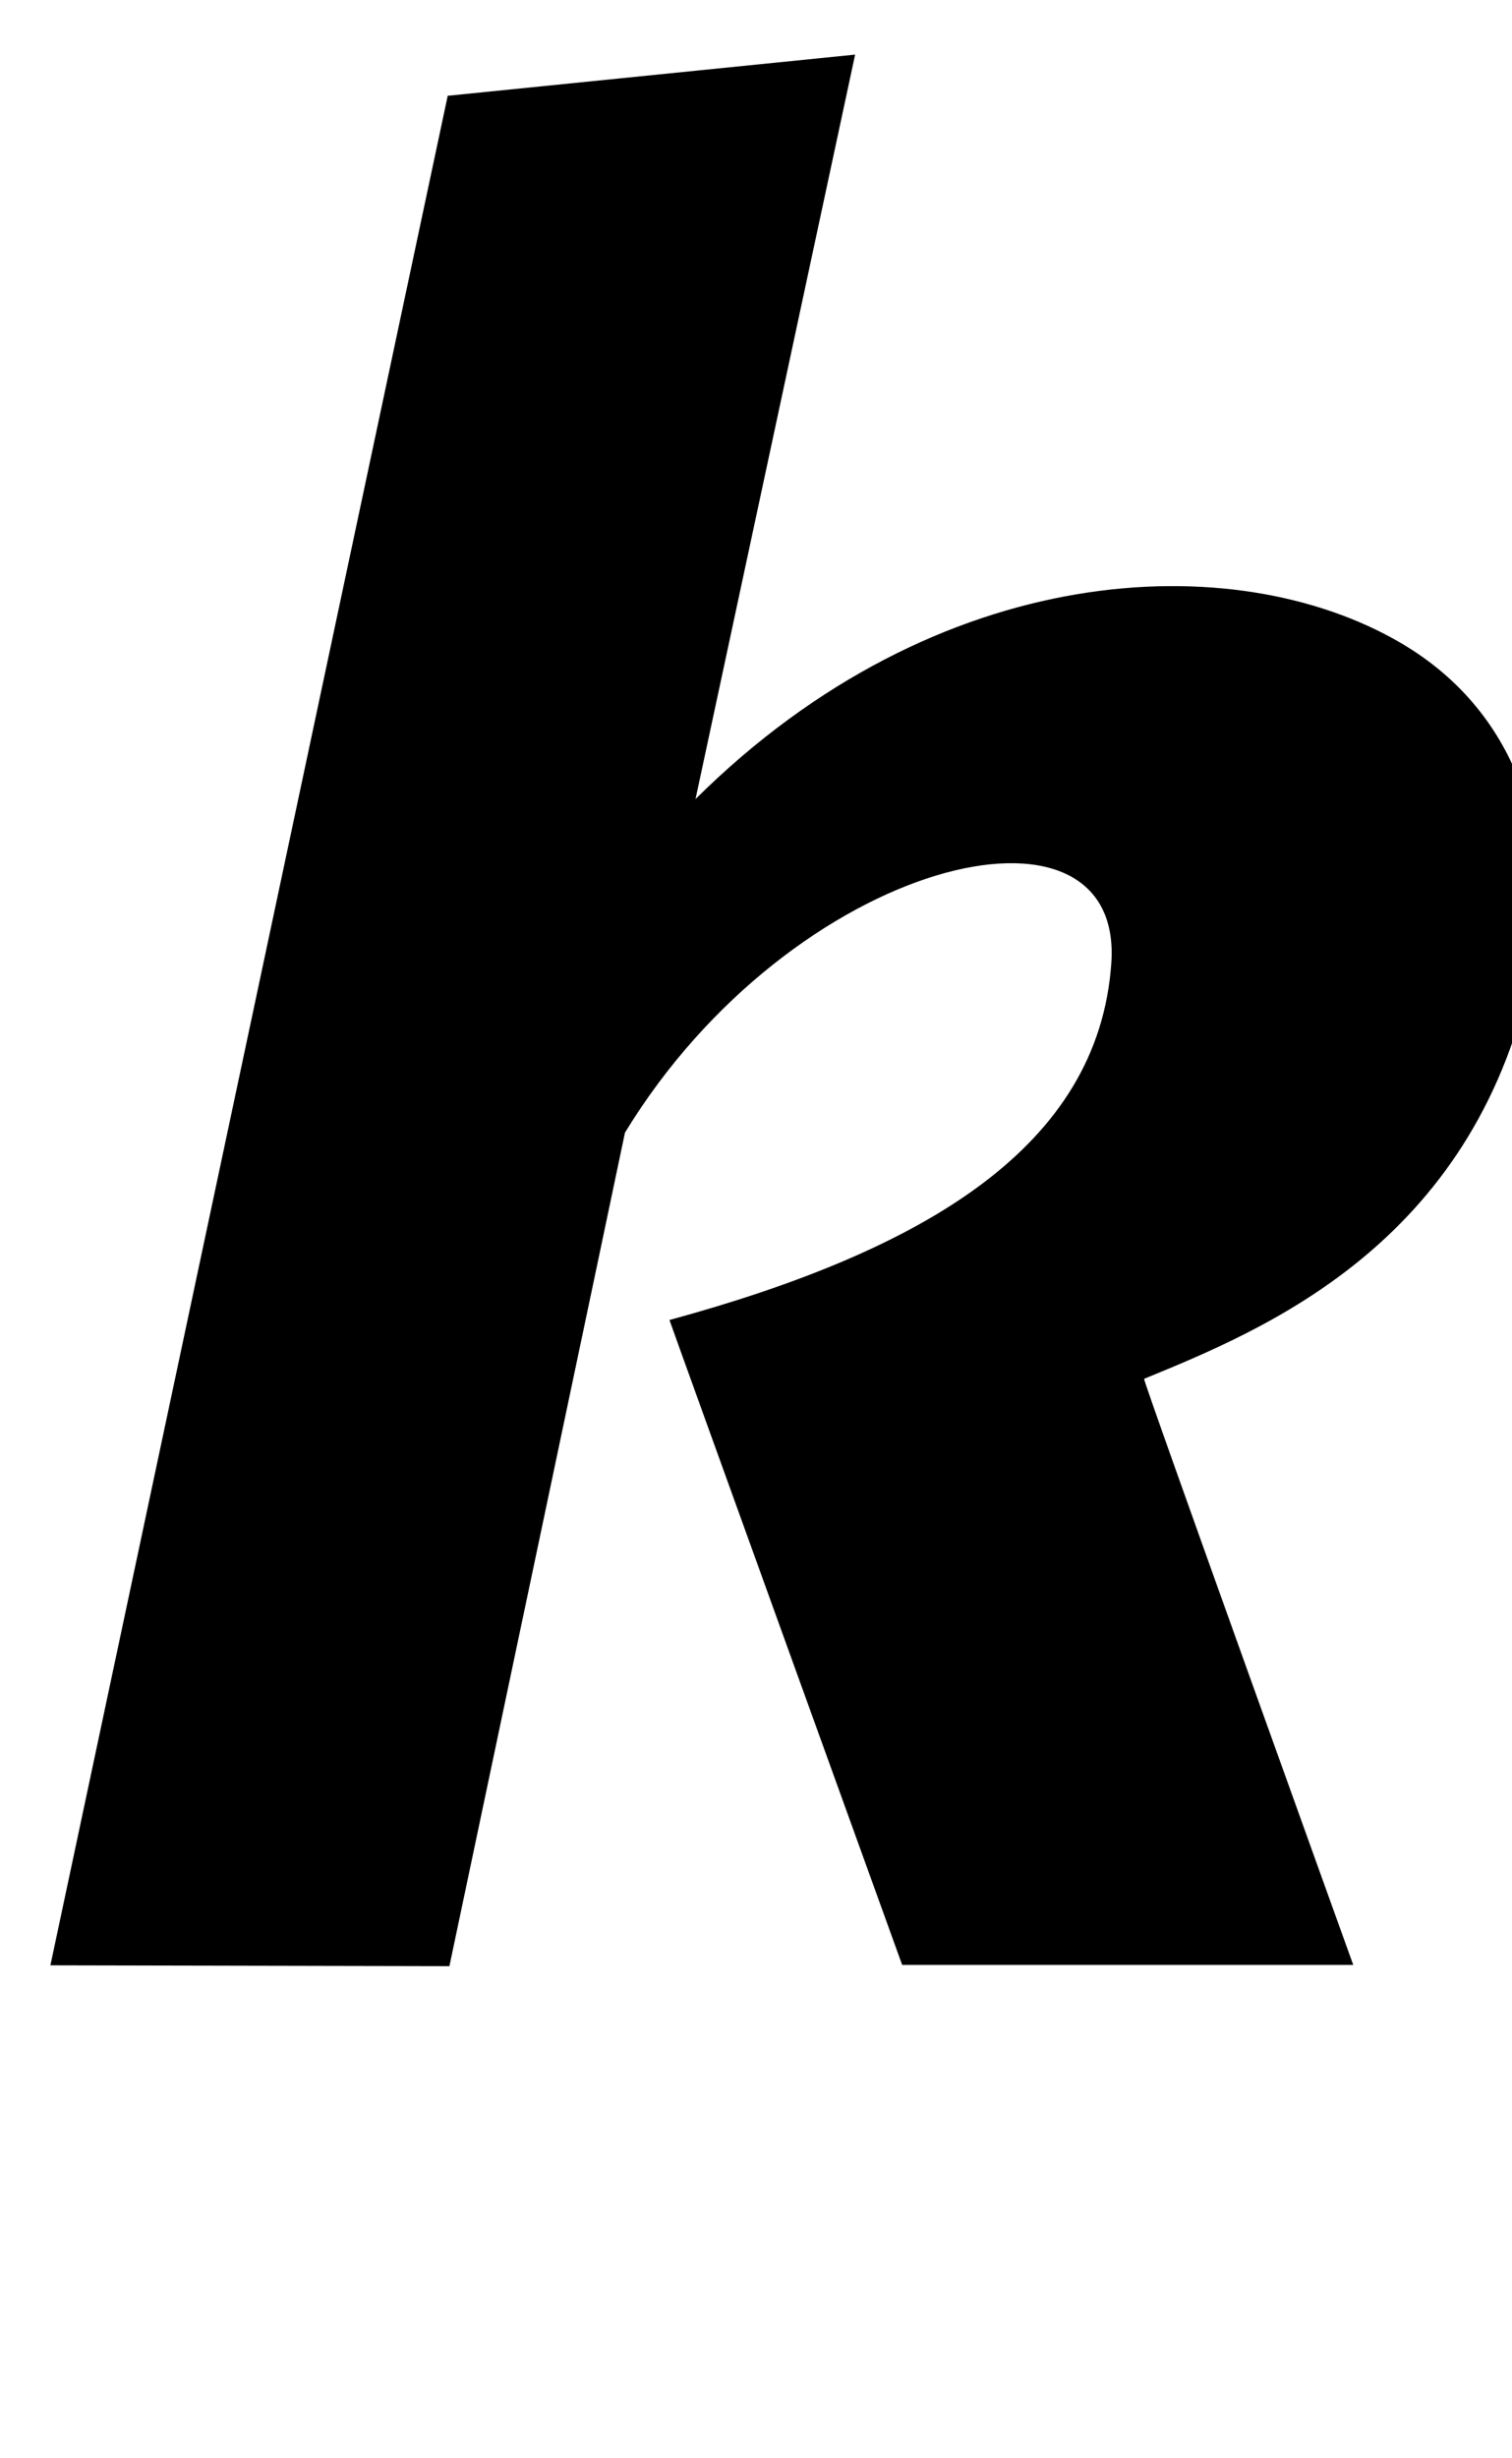 <?xml version="1.0" encoding="UTF-8" standalone="no"?>
<!DOCTYPE svg PUBLIC "-//W3C//DTD SVG 20010904//EN"
              "http://www.w3.org/TR/2001/REC-SVG-20010904/DTD/svg10.dtd">

<svg xmlns="http://www.w3.org/2000/svg"
     viewBox="0 0 1200 1950">
  <path d="M 1111.50,510.00
           C 979.55,432.98 744.47,443.07 552.00,634.00
             552.00,634.00 678.67,43.33 678.67,43.33
             678.67,43.33 355.33,76.00 355.33,76.00
             355.33,76.00 40.00,1559.33 40.00,1559.33
             40.00,1559.33 356.67,1560.00 356.67,1560.00
             356.67,1560.00 496.00,899.33 496.00,898.67
             629.00,680.50 892.00,618.00 882.00,764.00
             872.00,910.00 734.00,992.00 531.33,1047.33
             531.33,1048.00 716.00,1559.00 716.00,1559.00
             716.00,1559.00 1074.00,1559.00 1074.00,1559.00
             1074.00,1559.00 906.50,1094.00 908.00,1094.00
             1003.00,1055.00 1168.00,988.00 1215.00,775.00
             1237.19,671.89 1208.08,566.37 1111.50,510.00 Z" />
</svg>
